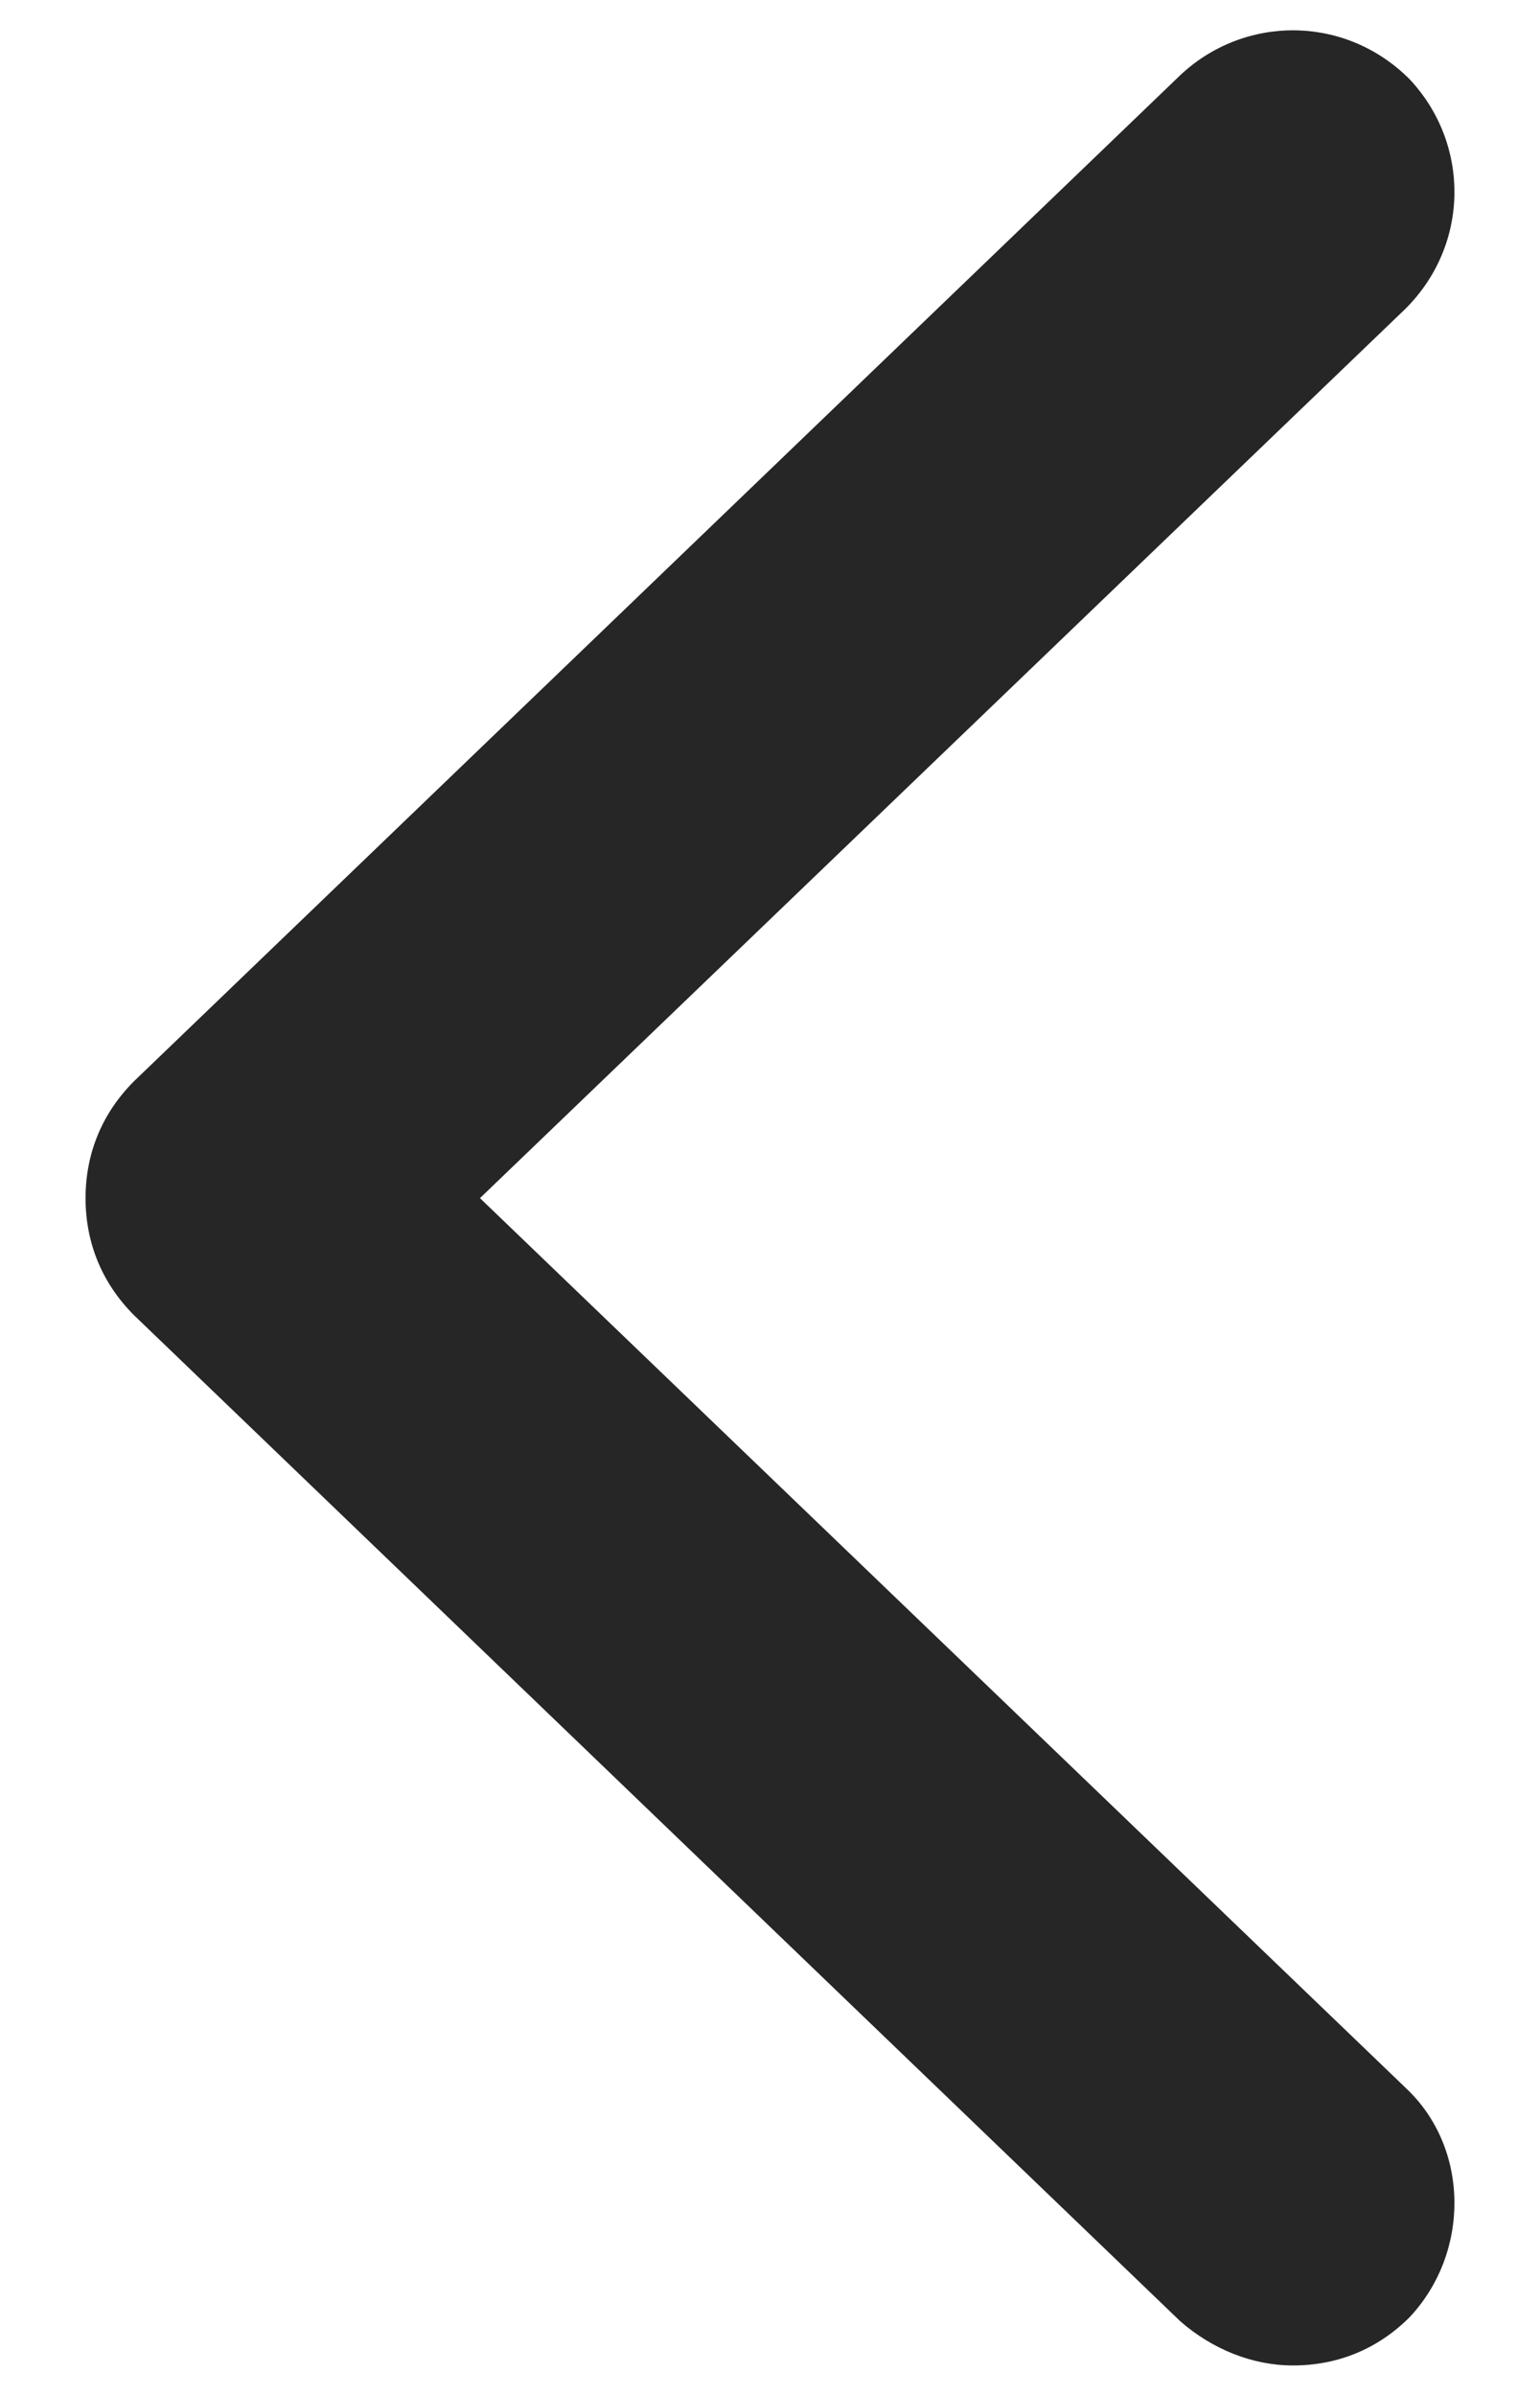 <svg width="9" height="14" viewBox="0 0 9 14" fill="none" xmlns="http://www.w3.org/2000/svg">
<path d="M8.215 12.2C8.591 12.552 8.591 13.164 8.238 13.54C8.05 13.728 7.815 13.822 7.556 13.822C7.321 13.822 7.086 13.728 6.898 13.564L0.782 7.684C0.594 7.495 0.5 7.26 0.5 7.001C0.5 6.743 0.594 6.508 0.782 6.319L6.898 0.439C7.274 0.086 7.862 0.086 8.238 0.463C8.591 0.839 8.591 1.427 8.215 1.803L2.805 7.001L8.215 12.2Z" fill="#262626"/>
</svg>
